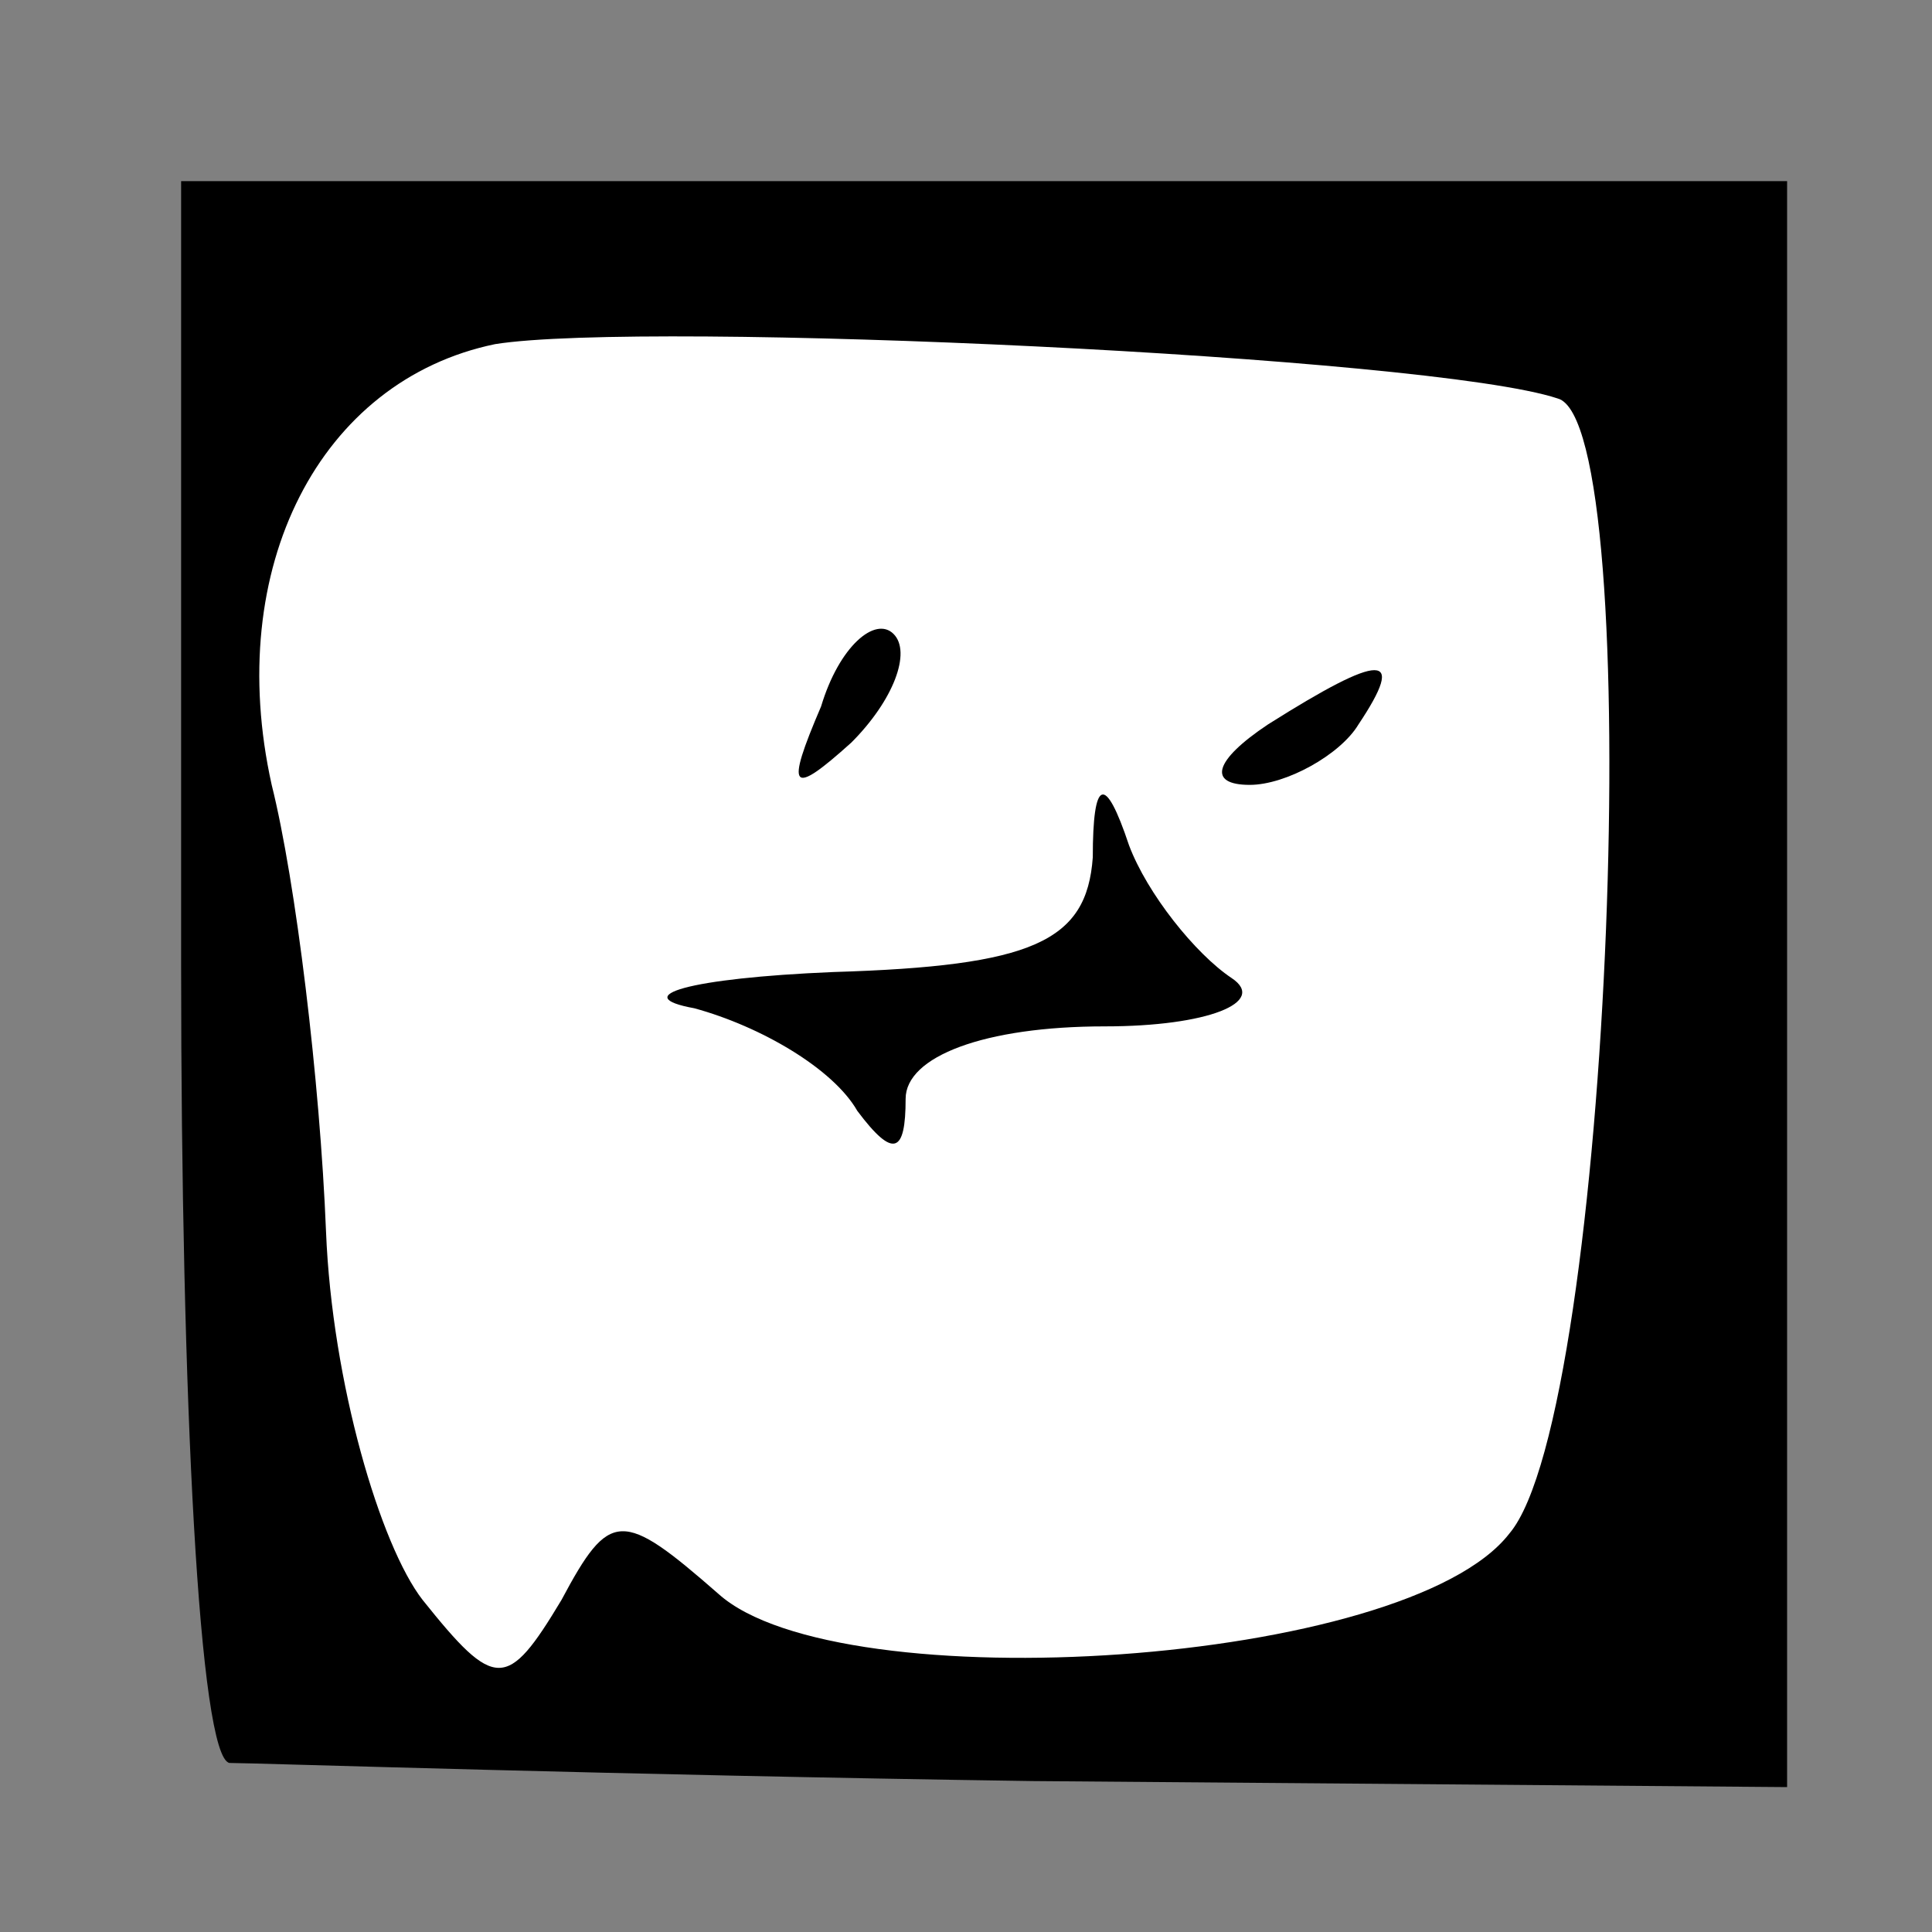<?xml version="1.0" standalone="no"?>
<!DOCTYPE svg PUBLIC "-//W3C//DTD SVG 20010904//EN"
 "http://www.w3.org/TR/2001/REC-SVG-20010904/DTD/svg10.dtd">
<svg version="1.0" xmlns="http://www.w3.org/2000/svg"
 width="32pt" height="32pt" viewBox="0 0 32 32"
 preserveAspectRatio="xMidYMid meet">
<rect x="0" y="0" width="32" height="32" fill="#808080" stroke="none"/>
<g transform="translate(0,32) scale(0.1,-0.1)"
fill="#000000" stroke="none">
<path fill="#000000" stroke="none" d="M30 160 c0 -72 3 -131 8 -132 4 0 64
-2 133 -3 l125 -1 0 133 0 133 -133 0 -133 0 0 -130z"/>
<path fill="#ffffff" stroke="none" d="M258 254 c15 -4 9 -168 -8 -188 -17
-22 -111 -28 -131 -10 -16 14 -18 14 -26 -1 -9 -15 -11 -15 -23 0 -7 9 -15 36
-16 61 -1 25 -5 58 -9 74 -8 36 8 67 37 73 25 4 155 -2 176 -9z"/>
<path fill="#000000" stroke="none" d="M136 203 c-6 -14 -5 -15 5 -6 7 7 10
15 7 18 -3 3 -9 -2 -12 -12z"/>
<path fill="#000000" stroke="none" d="M210 200 c-9 -6 -10 -10 -3 -10 6 0 15
5 18 10 8 12 4 12 -15 0z"/>
<path fill="#000000" stroke="none" d="M181 178 c-1 -14 -10 -18 -43 -19 -24
-1 -34 -4 -23 -6 11 -3 23 -10 27 -17 6 -8 8 -7 8 2 0 7 13 12 33 12 17 0 27
4 21 8 -6 4 -14 14 -17 22 -4 12 -6 11 -6 -2z"/>
</g>
</svg>
